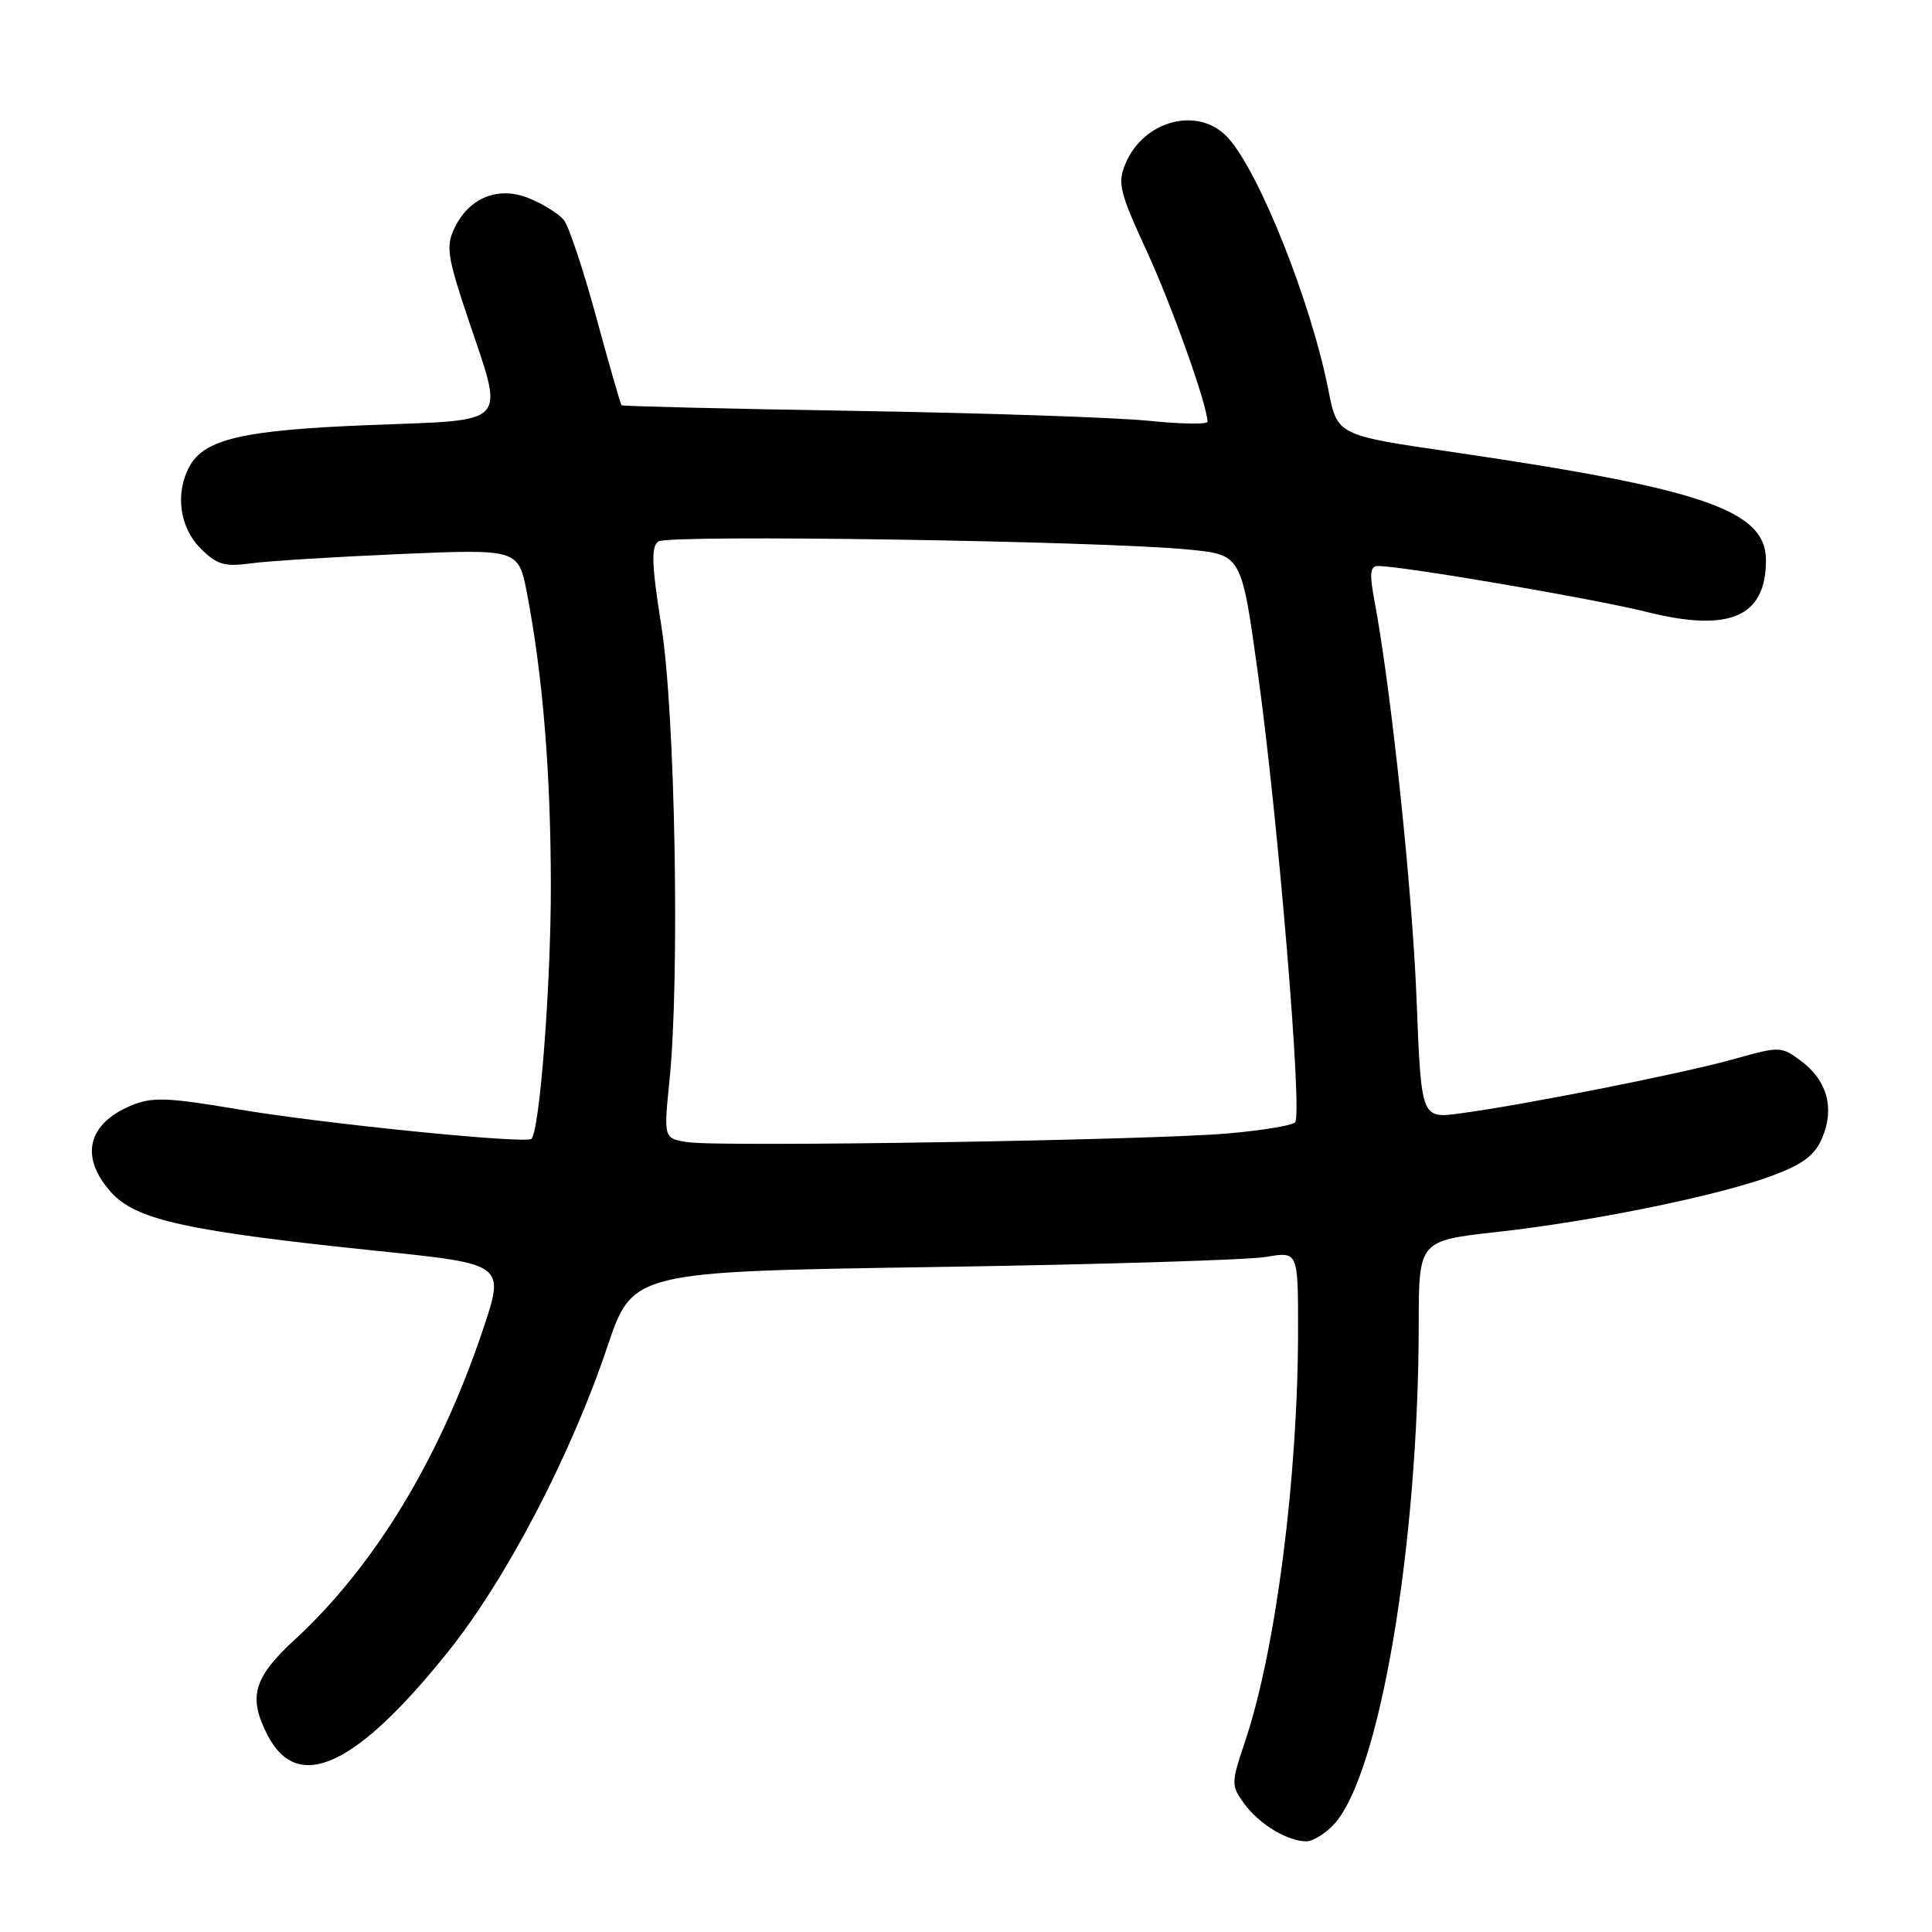 <?xml version="1.0" encoding="UTF-8" standalone="no"?>
<!DOCTYPE svg PUBLIC "-//W3C//DTD SVG 1.1//EN" "http://www.w3.org/Graphics/SVG/1.1/DTD/svg11.dtd" >
<svg xmlns="http://www.w3.org/2000/svg" xmlns:xlink="http://www.w3.org/1999/xlink" version="1.1" viewBox="0 0 256 256">
 <g >
 <path fill="currentColor"
d=" M 176.74 241.75 C 182.80 235.23 187.96 204.82 187.99 175.45 C 188.00 164.40 188.00 164.40 198.32 163.25 C 211.17 161.82 227.80 158.41 234.84 155.78 C 238.94 154.25 240.49 153.07 241.47 150.74 C 243.11 146.83 242.11 143.17 238.68 140.61 C 236.02 138.62 235.84 138.62 229.73 140.34 C 223.06 142.22 201.78 146.44 193.41 147.54 C 188.32 148.22 188.32 148.22 187.70 132.36 C 187.13 117.85 184.34 91.45 182.15 79.75 C 181.44 75.98 181.54 75.00 182.61 75.00 C 185.86 75.00 211.18 79.33 218.13 81.07 C 229.18 83.84 234.00 81.76 234.00 74.24 C 234.00 67.62 225.74 64.77 192.35 59.88 C 177.19 57.67 177.19 57.67 176.02 51.69 C 173.73 40.05 166.85 22.77 162.71 18.25 C 158.83 14.01 151.53 15.89 149.10 21.75 C 148.06 24.26 148.38 25.53 151.86 33.08 C 155.23 40.36 160.00 53.74 160.00 55.88 C 160.00 56.25 156.51 56.19 152.25 55.76 C 147.99 55.32 130.58 54.73 113.56 54.45 C 96.54 54.17 82.50 53.83 82.36 53.70 C 82.22 53.56 80.71 48.30 79.00 42.01 C 77.29 35.72 75.36 29.93 74.70 29.13 C 74.04 28.34 72.02 27.07 70.20 26.31 C 66.10 24.60 62.18 26.13 60.22 30.23 C 59.07 32.64 59.27 34.00 61.96 42.03 C 66.85 56.63 67.80 55.58 49.04 56.32 C 32.21 56.98 27.05 58.17 25.08 61.85 C 23.19 65.39 23.80 69.89 26.56 72.65 C 28.75 74.84 29.73 75.13 33.31 74.64 C 35.61 74.33 44.52 73.78 53.09 73.41 C 68.69 72.75 68.69 72.75 69.83 78.62 C 71.93 89.54 72.98 102.43 72.99 117.50 C 72.99 130.63 71.52 149.75 70.42 150.90 C 69.74 151.60 42.82 148.90 31.55 146.99 C 22.13 145.40 20.15 145.33 17.38 146.49 C 11.55 148.92 10.54 153.35 14.75 158.01 C 18.06 161.67 24.83 163.15 50.29 165.78 C 66.91 167.50 66.91 167.50 63.98 176.22 C 58.23 193.34 49.61 207.53 39.09 217.23 C 33.57 222.31 32.84 224.86 35.46 229.93 C 39.47 237.68 47.19 234.09 59.43 218.79 C 67.10 209.20 75.63 192.86 80.46 178.50 C 83.82 168.50 83.82 168.50 123.66 167.89 C 145.57 167.56 165.41 166.95 167.75 166.55 C 172.00 165.82 172.00 165.82 172.00 176.16 C 172.00 195.63 169.07 218.51 165.02 230.62 C 163.11 236.32 163.11 236.58 164.87 239.00 C 166.84 241.70 170.56 243.96 173.08 243.99 C 173.94 243.99 175.59 242.99 176.74 241.75 Z  M 91.21 151.35 C 87.93 150.87 87.93 150.87 88.71 143.18 C 90.09 129.68 89.47 94.53 87.65 83.06 C 86.34 74.76 86.25 72.44 87.25 71.74 C 88.59 70.80 145.76 71.67 157.50 72.82 C 164.50 73.50 164.50 73.50 166.65 89.00 C 169.36 108.49 172.61 147.72 171.61 148.72 C 171.19 149.14 167.17 149.80 162.68 150.19 C 152.46 151.08 95.67 152.00 91.21 151.35 Z "/>
</g>
</svg>